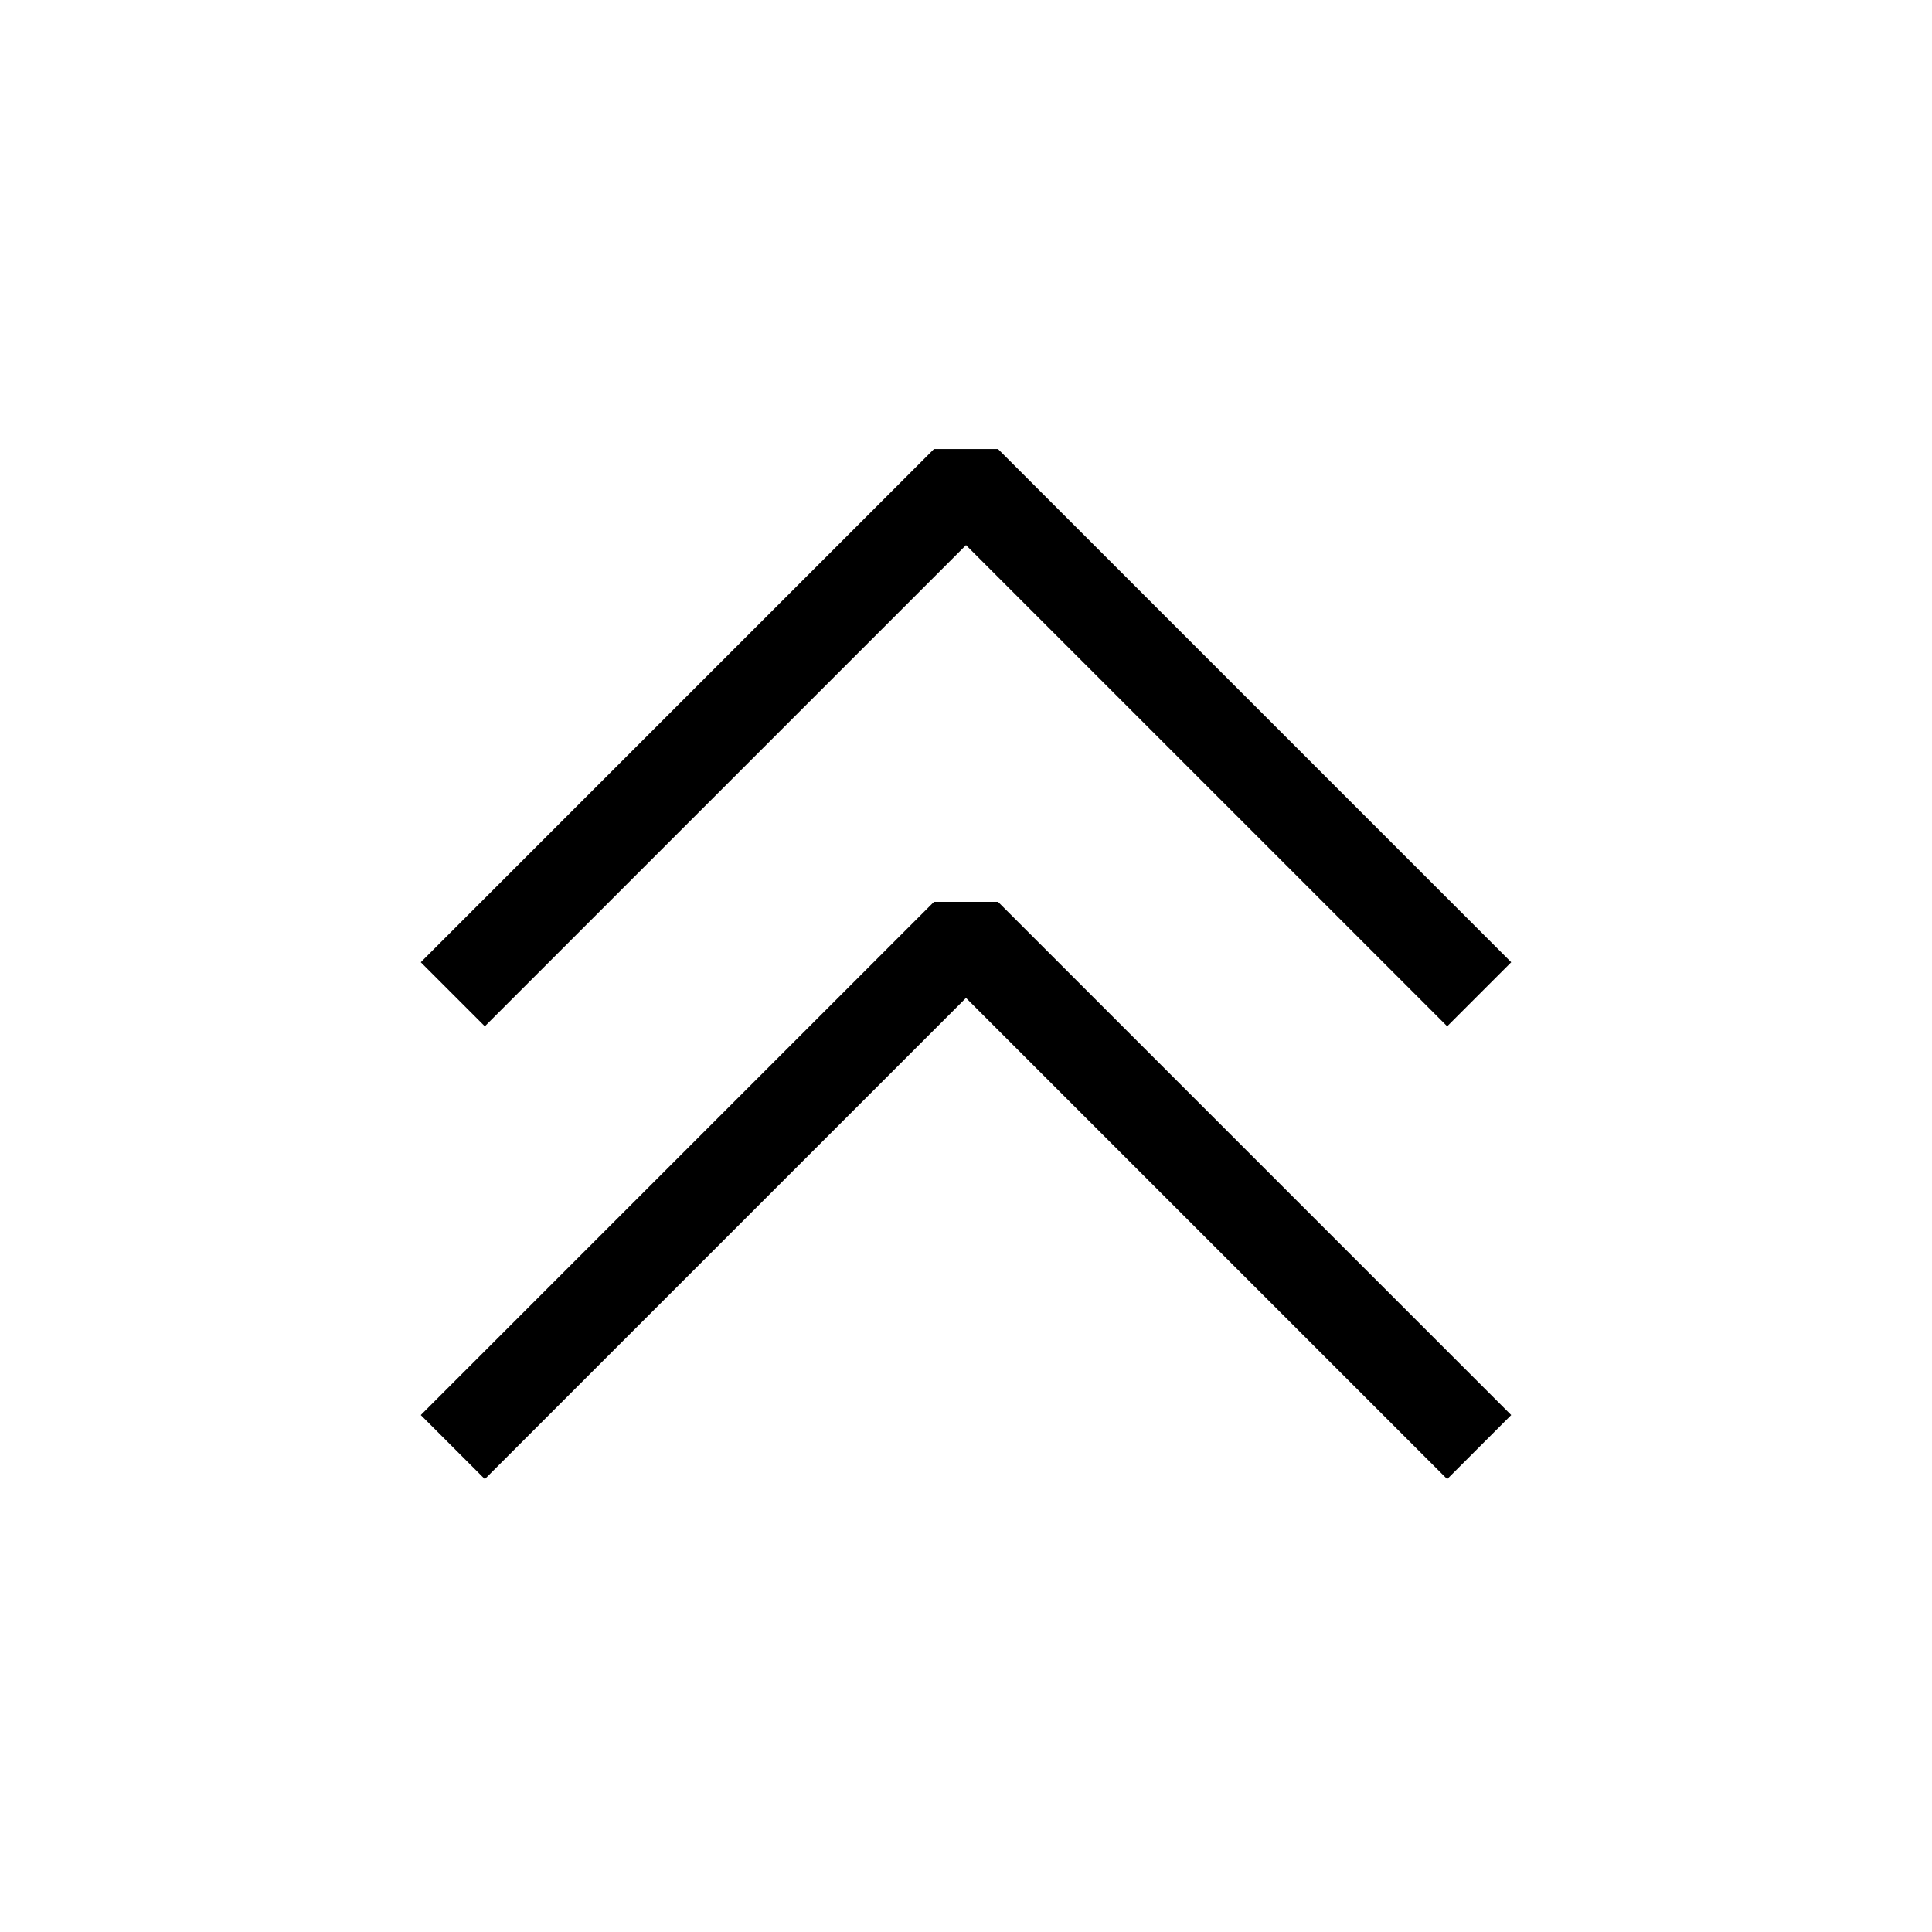 <?xml version="1.0" encoding="utf-8"?>
<!-- Generator: Adobe Illustrator 16.0.0, SVG Export Plug-In . SVG Version: 6.00 Build 0)  -->
<!DOCTYPE svg PUBLIC "-//W3C//DTD SVG 1.1//EN" "http://www.w3.org/Graphics/SVG/1.1/DTD/svg11.dtd">
<svg version="1.1" id="Layer_1" xmlns="http://www.w3.org/2000/svg" xmlns:xlink="http://www.w3.org/1999/xlink" x="0px" y="0px"
	 width="64px" height="64px" viewBox="0 0 64 64" enable-background="new 0 0 64 64" xml:space="preserve">
<g>
	<polyline fill="none" stroke="#000000" stroke-width="3" stroke-linejoin="bevel" stroke-miterlimit="10" points="15,32.936 
		32,15.936 49,32.936 	"/>
</g>
<g>
	<polyline fill="none" stroke="#000000" stroke-width="3" stroke-linejoin="bevel" stroke-miterlimit="10" points="15,47.936 
		32,30.936 49,47.936 	"/>
</g>
</svg>
